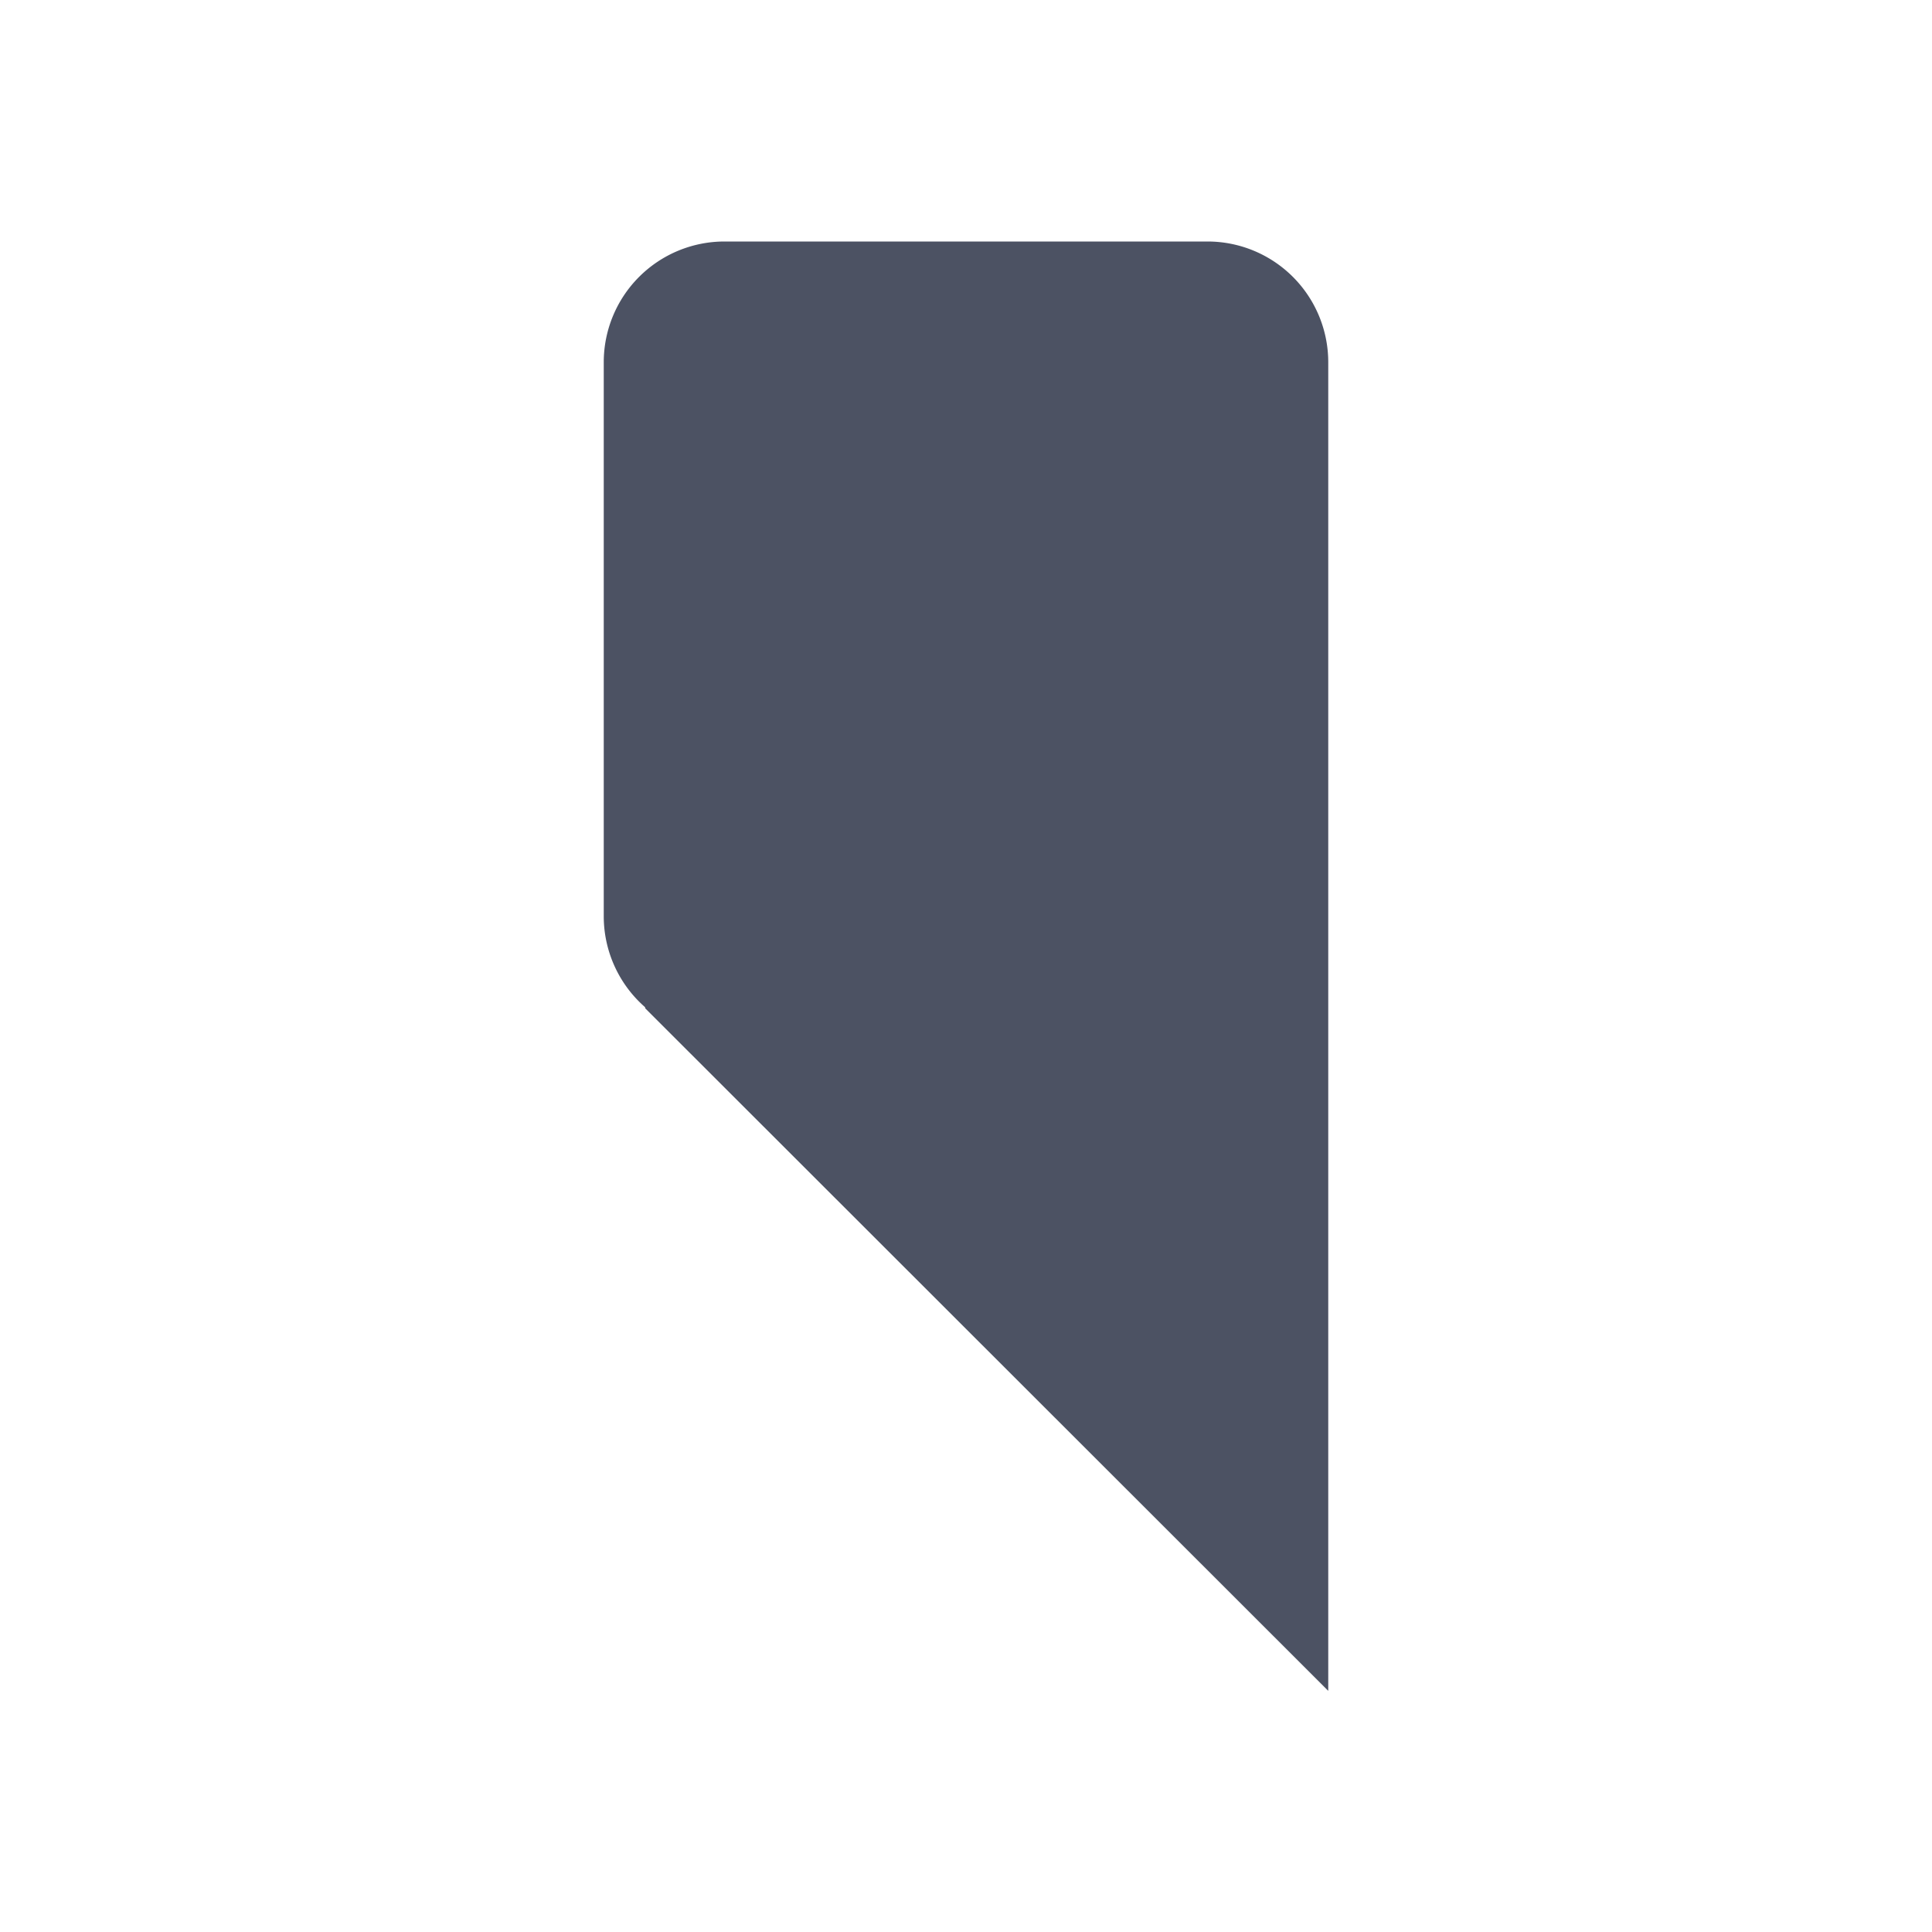 <svg height='16' style='enable-background:new' width='16' xmlns='http://www.w3.org/2000/svg'>
    <defs>
        <filter height='1' id='a' style='color-interpolation-filters:sRGB' width='1' x='0' y='0'>
            <feBlend in2='BackgroundImage' mode='darken'/>
        </filter>
    </defs>
    <g style='display:inline'>
        <g style='display:inline;enable-background:new'>
            <path d='M-116 747h16v16h-16z' style='color:#bebebe;display:inline;overflow:visible;visibility:visible;fill:none;stroke:none;stroke-width:1;marker:none;enable-background:new' transform='rotate(180 -50 381.5)'/>
            <path d='M111 748.997V760a1 1 0 0 1-1 1h-4a1 1 0 0 1-1-.998v-4.593a1 1 0 0 1 .342-.75l.002-.01z' style='color:#000;display:inline;overflow:visible;visibility:visible;fill:#4c5263;fill-opacity:1;stroke:none;stroke-width:4;marker:none;enable-background:accumulate' transform='matrix(1 0 0 -1 -100 763)'/>
        </g>
    </g>
</svg>
